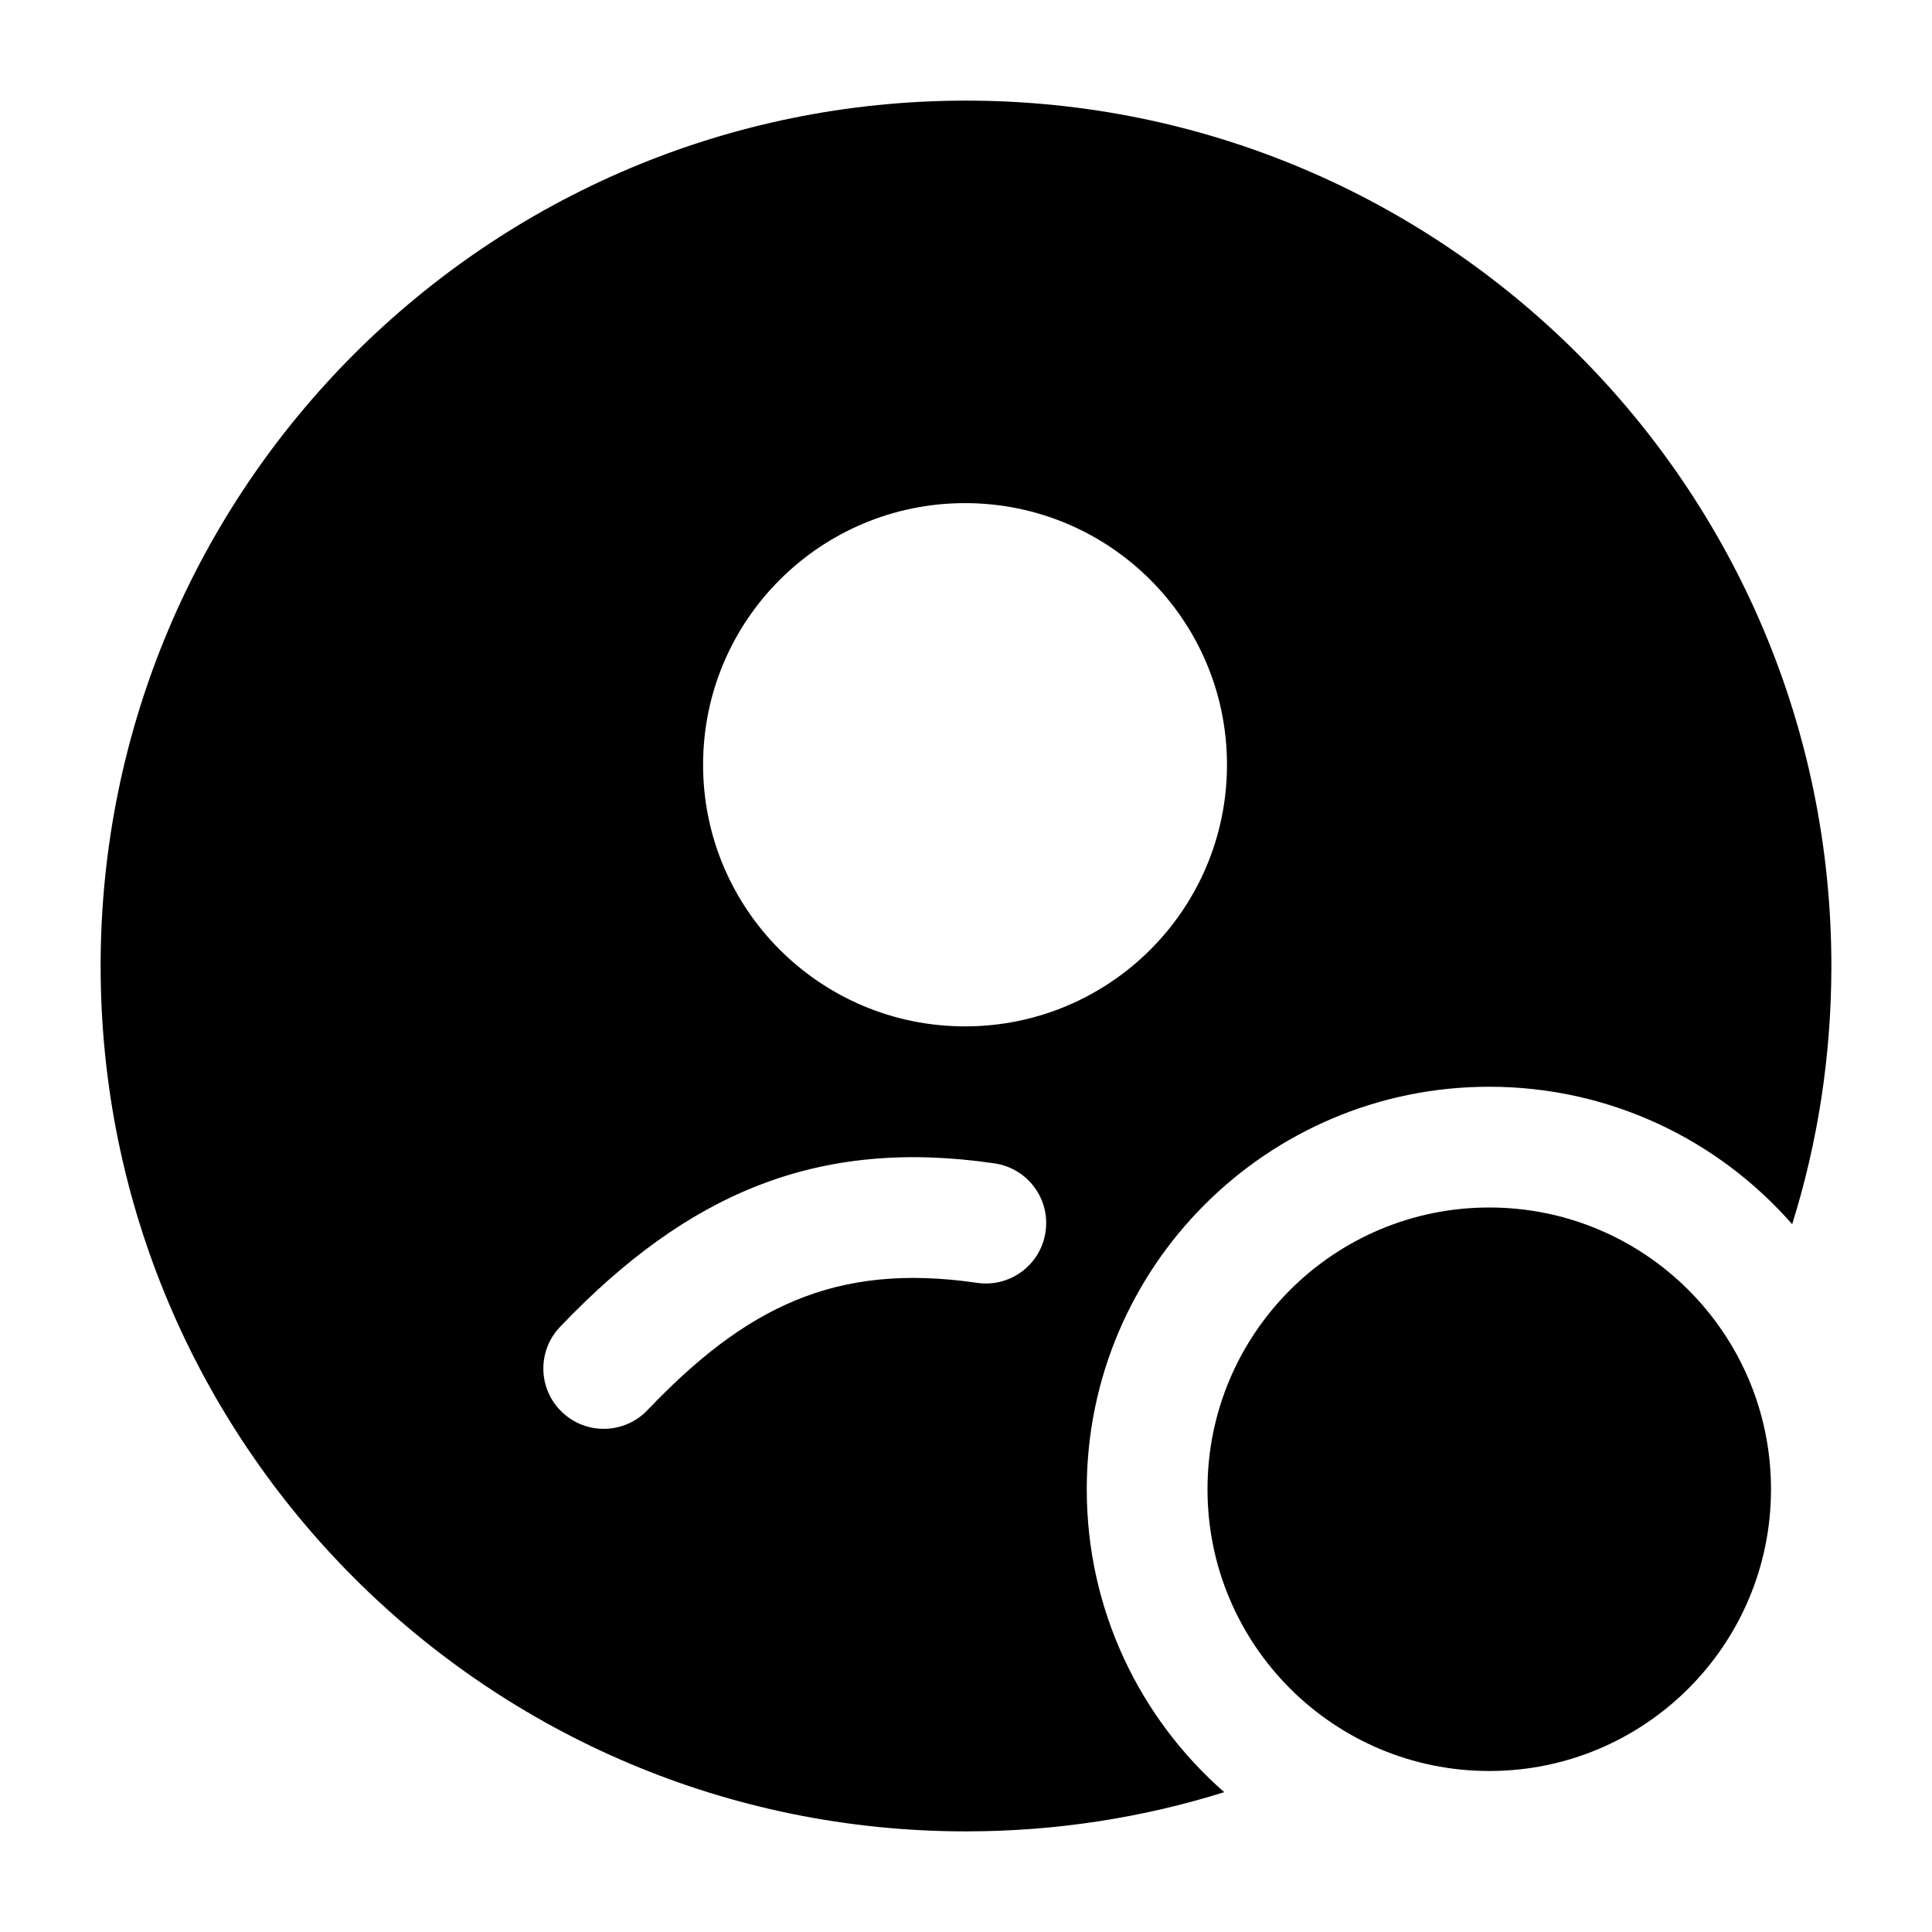 <svg width="24" height="24" viewBox="0 0 24 24" xmlns="http://www.w3.org/2000/svg">
    <path fill-rule="evenodd" clip-rule="evenodd" d="M12 1.25C6.063 1.25 1.25 6.063 1.25 12C1.25 17.937 6.063 22.75 12 22.75C13.117 22.75 14.195 22.58 15.208 22.263C14.161 21.347 13.5 20.001 13.5 18.5C13.5 15.739 15.739 13.5 18.5 13.5C20.001 13.5 21.347 14.161 22.263 15.208C22.58 14.195 22.75 13.117 22.75 12C22.75 6.063 17.937 1.25 12 1.25ZM8.734 9.5C8.734 7.704 10.192 6.25 11.988 6.25C13.784 6.25 15.242 7.704 15.242 9.5C15.242 11.296 13.784 12.75 11.988 12.75C10.192 12.75 8.734 11.296 8.734 9.5ZM8.042 17.518C9.26 16.243 10.374 15.678 12.138 15.936C12.547 15.996 12.928 15.713 12.988 15.303C13.049 14.893 12.765 14.512 12.355 14.452C10.161 14.13 8.545 14.819 6.958 16.482C6.671 16.782 6.682 17.256 6.982 17.542C7.282 17.828 7.756 17.817 8.042 17.518Z"/>
    <circle cx="18.5" cy="18.5" r="3.5"/>
</svg>
